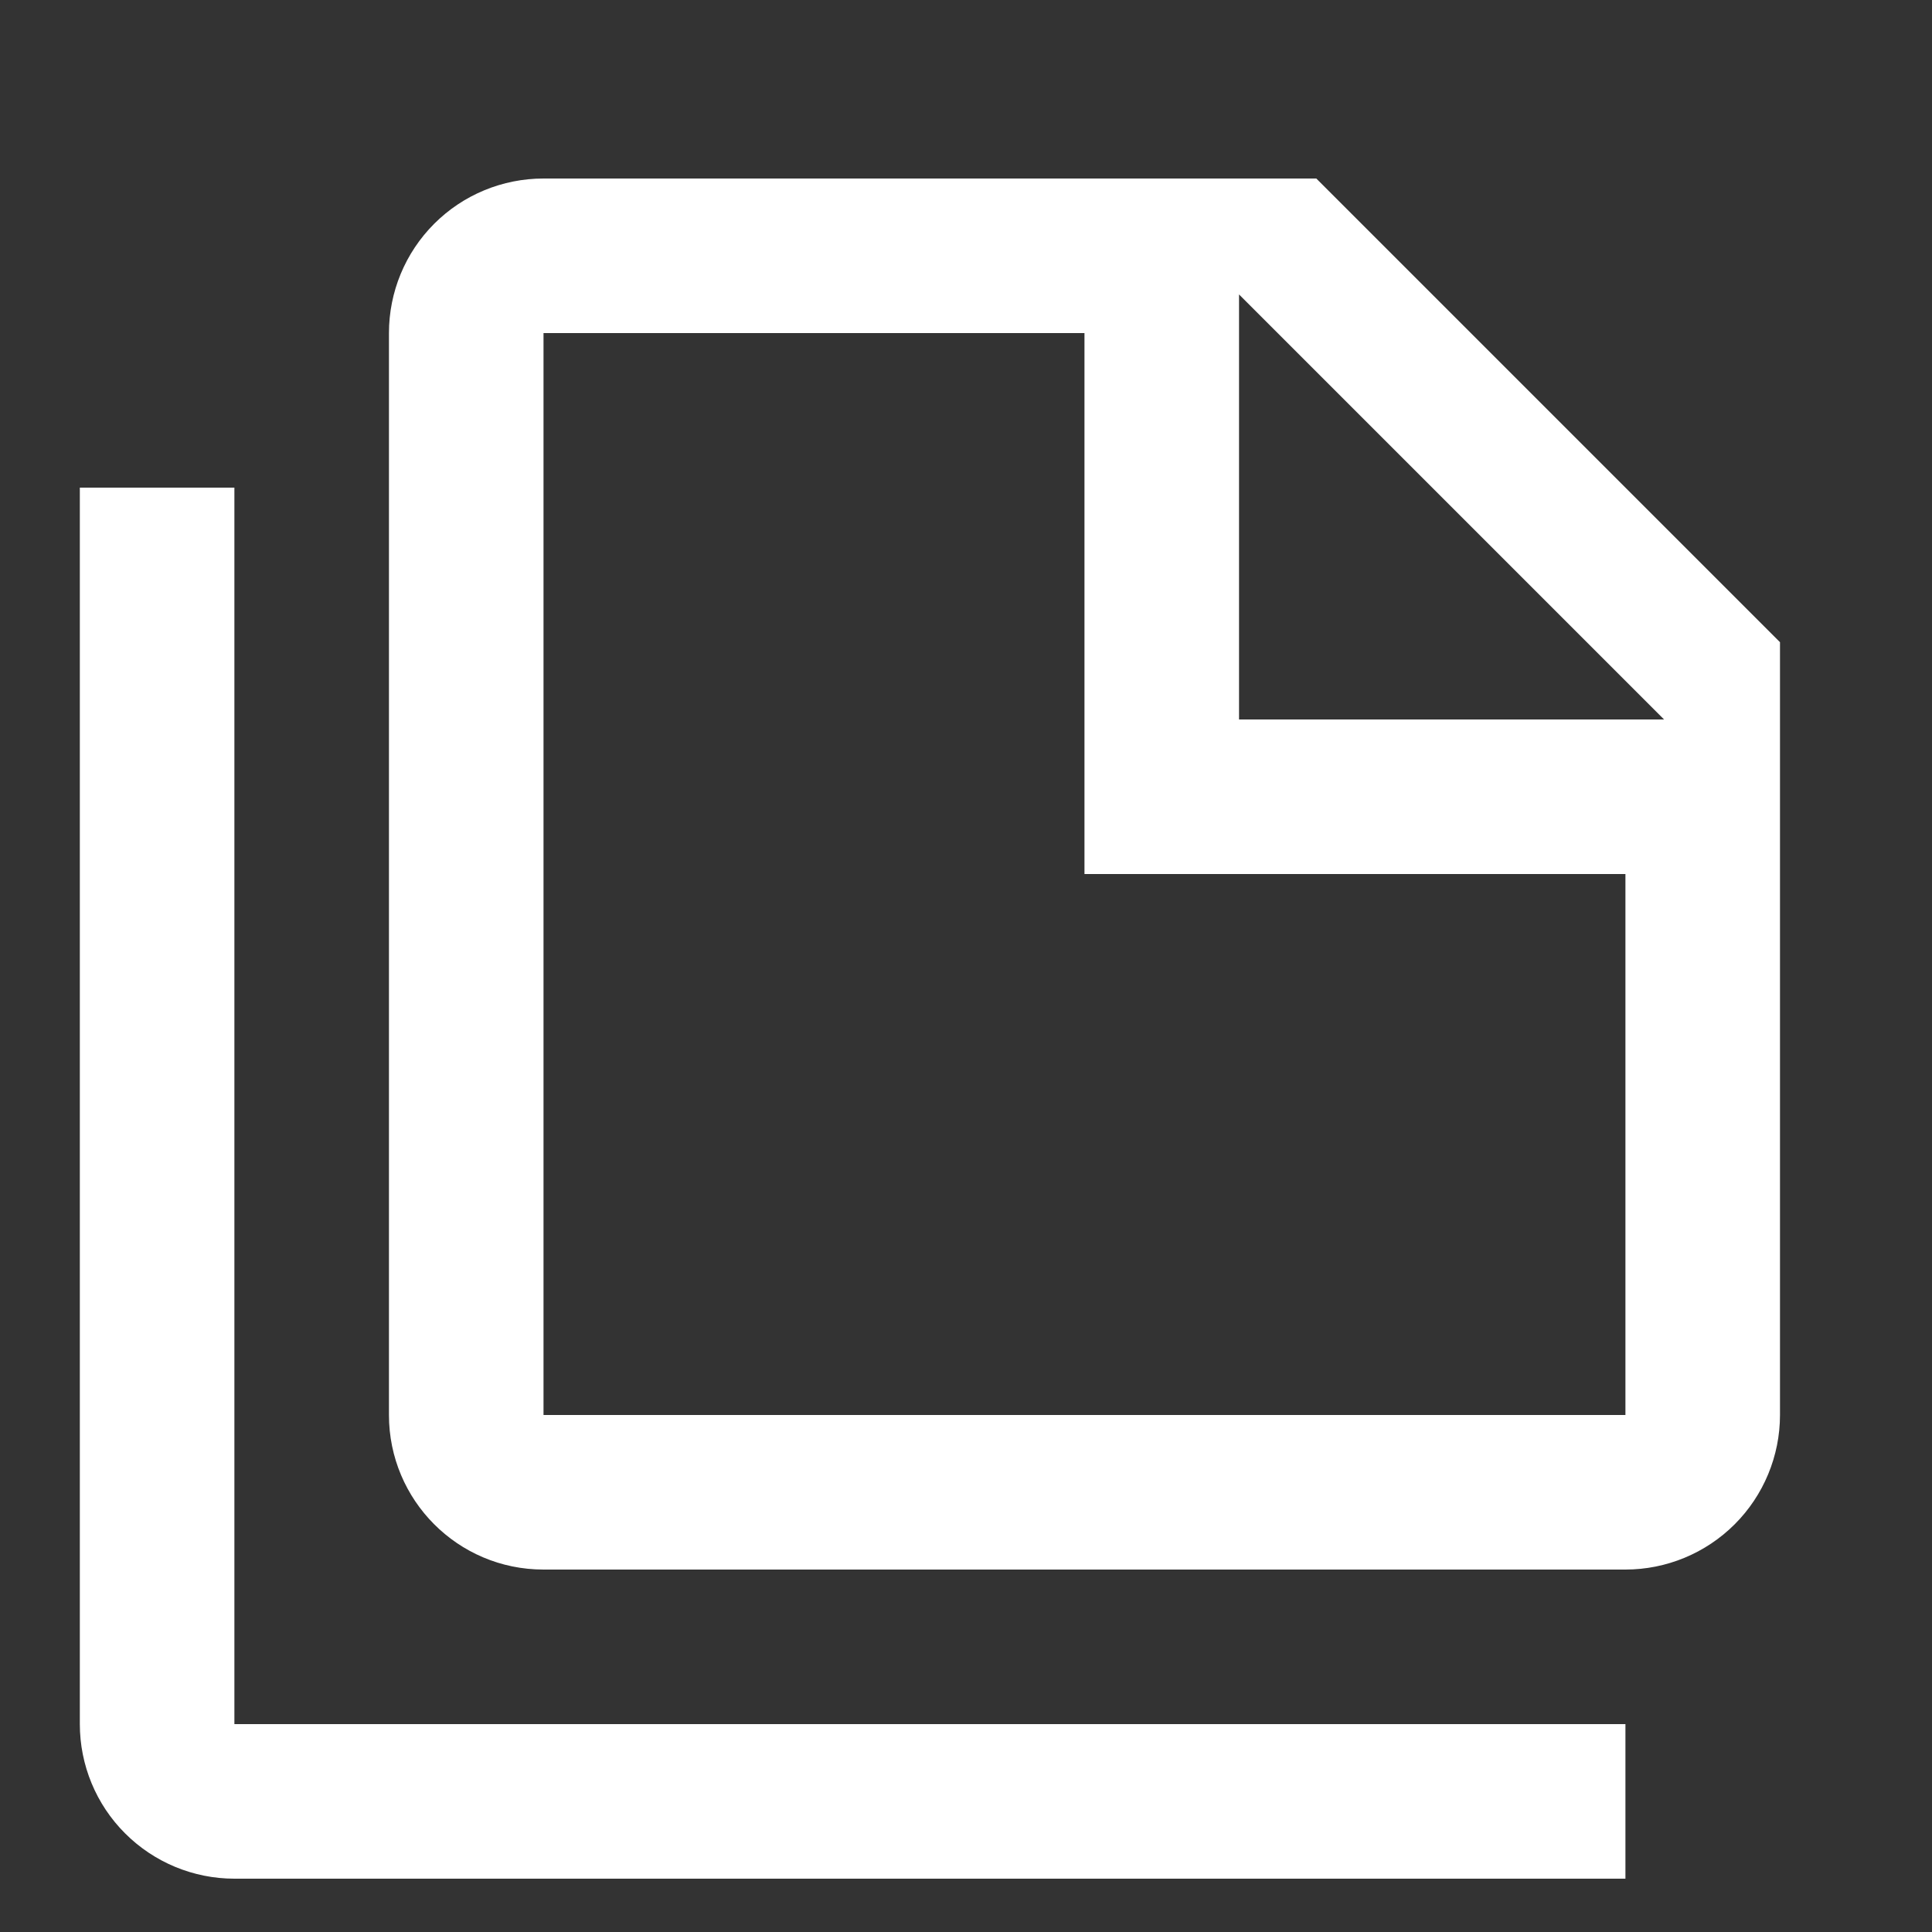 <svg width="25" height="25" viewBox="0 0 25 25" fill="none" xmlns="http://www.w3.org/2000/svg">
<rect x="0" y="0" width="25" height="25" fill="#333333" stroke="none"/>
<g clip-path="url(#clip0_74_111)">
<path d="M3.033 6.31V22.31H21.033V24.31H3.033C2.502 24.31 1.994 24.099 1.619 23.724C1.243 23.349 1.033 22.84 1.033 22.31V6.31H3.033ZM16.033 9.31H21.533L16.033 3.81V9.31ZM7.033 2.31H17.033L23.033 8.31V18.31C23.033 18.84 22.822 19.349 22.447 19.724C22.072 20.099 21.563 20.31 21.033 20.31H7.033C5.923 20.31 5.033 19.41 5.033 18.31V4.31C5.033 3.779 5.243 3.271 5.619 2.895C5.994 2.52 6.502 2.31 7.033 2.31M7.033 4.31V18.31H21.033V11.31H14.033V4.31H7.033Z" fill="white"/>
</g>
<defs>
<clipPath id="clip0_74_111">
<rect width="24" height="24" fill="white" transform="translate(0.033 0.31)"/>
</clipPath>
</defs>
</svg>
